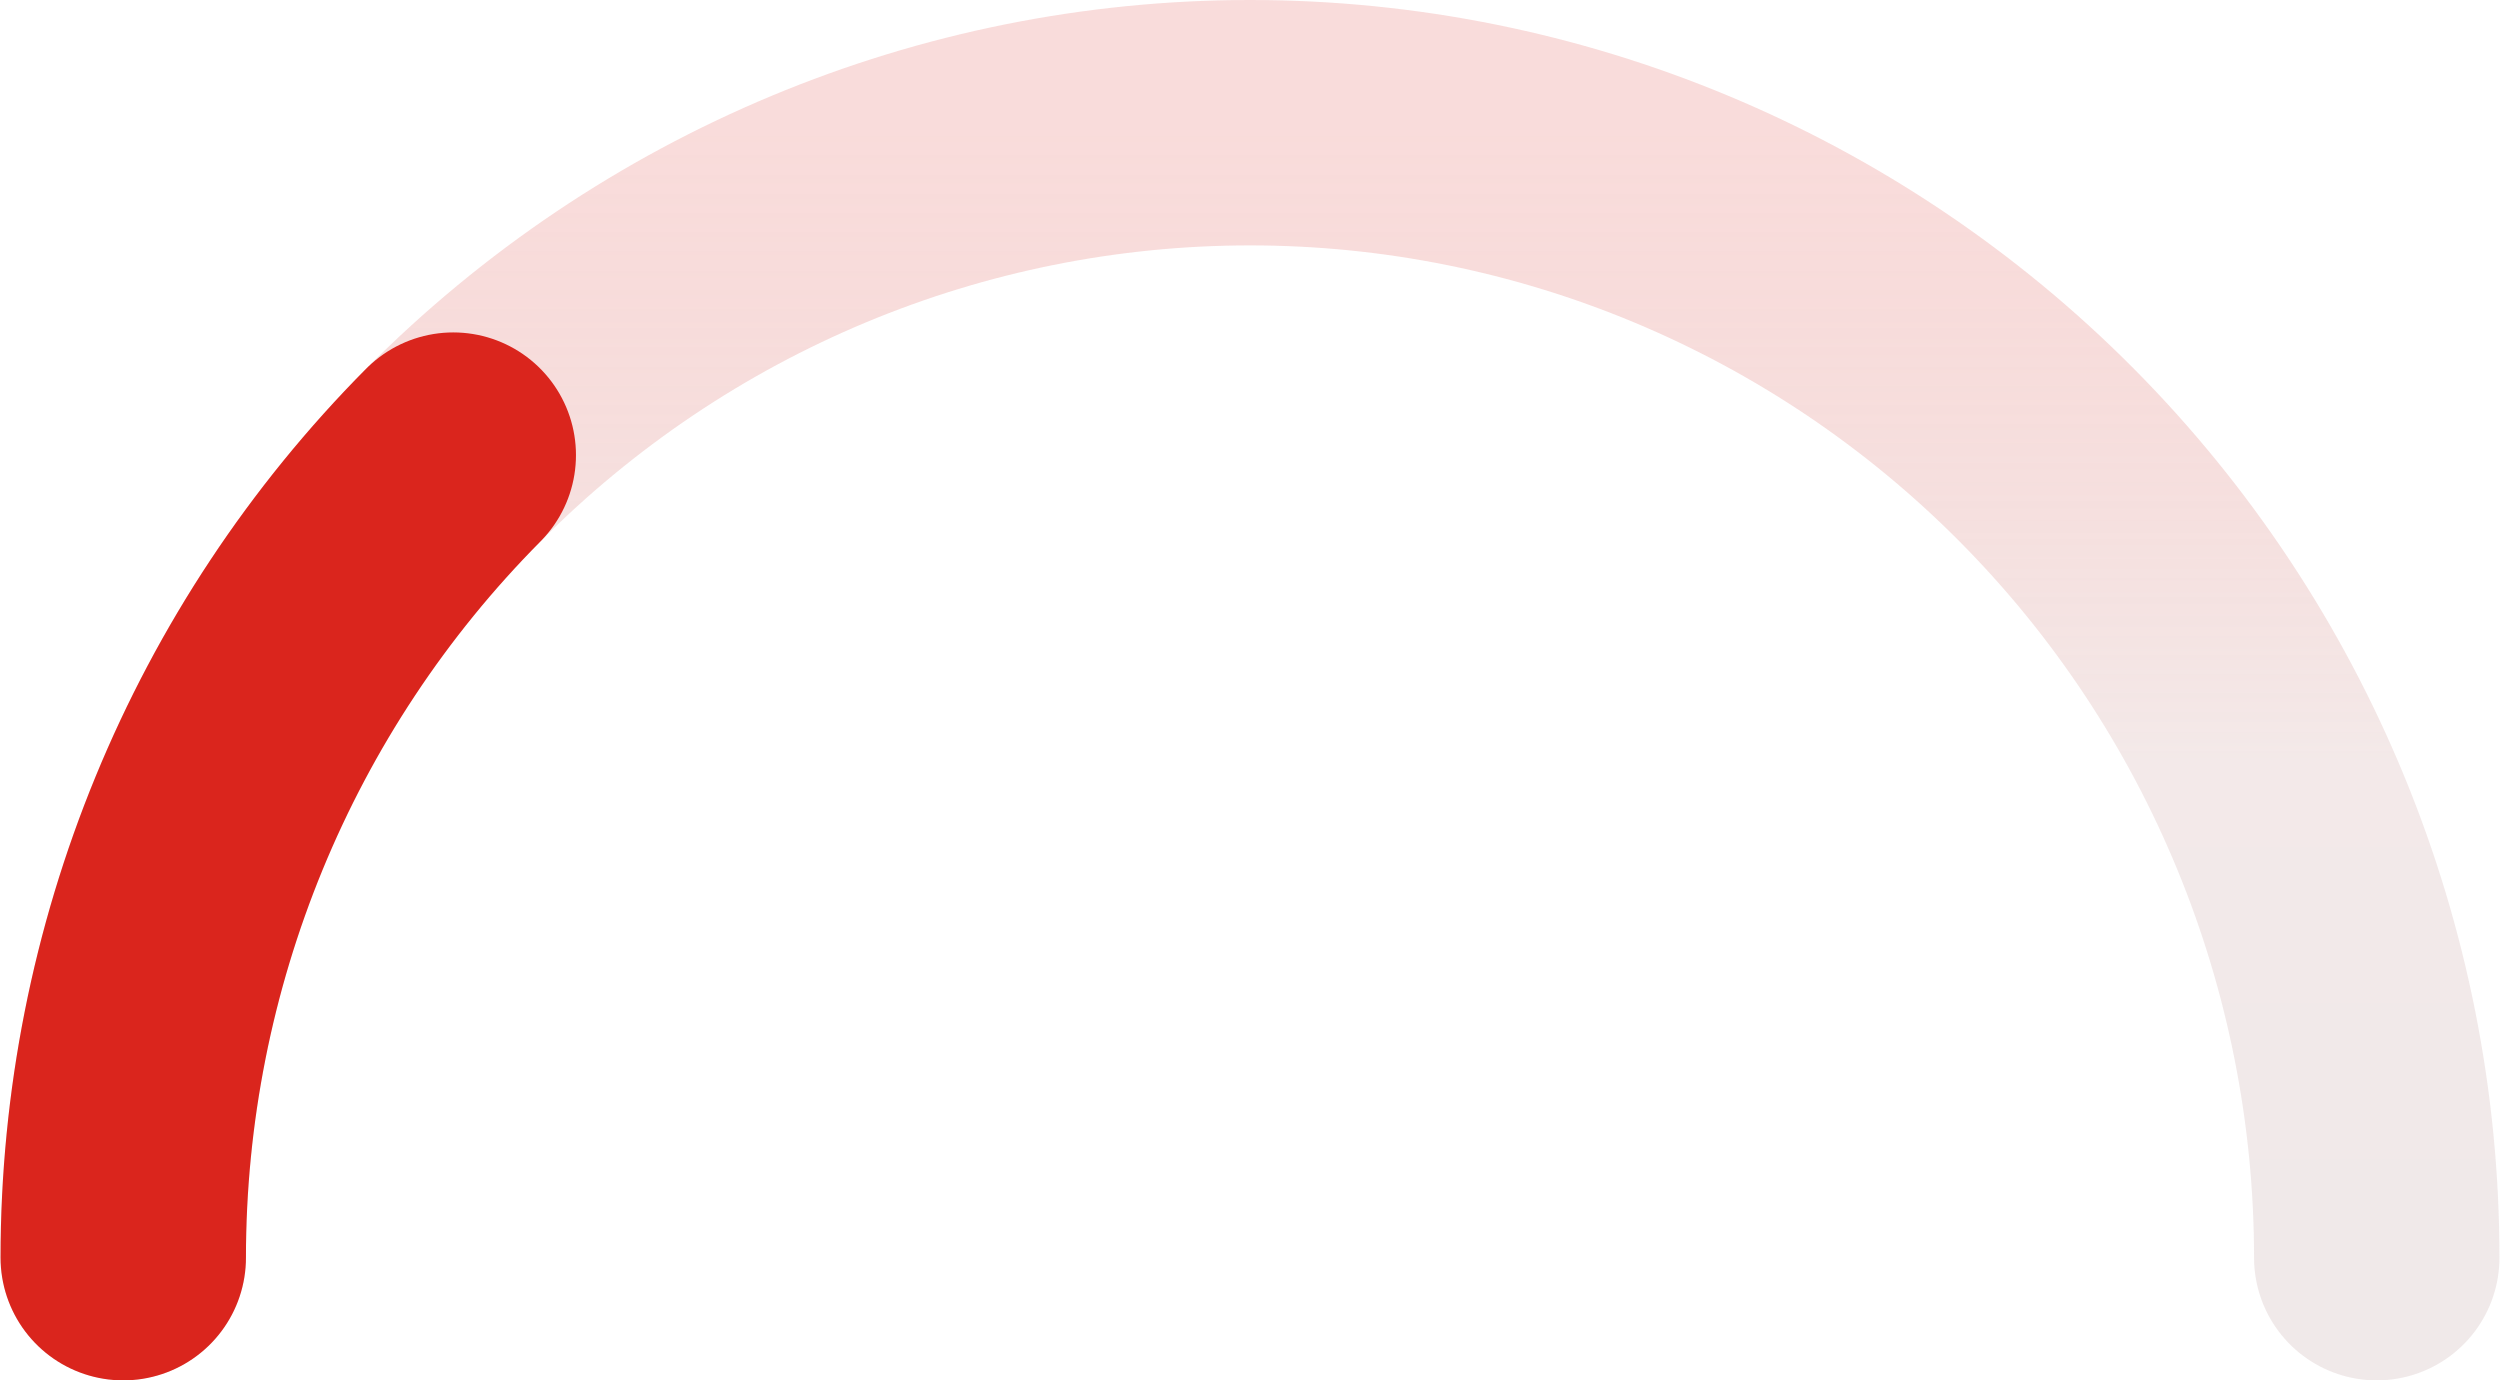 <svg width="163" height="90" viewBox="0 0 163 90" fill="none" xmlns="http://www.w3.org/2000/svg">
<path d="M154.964 82C154.964 62.374 147.224 43.552 133.447 29.674C119.67 15.796 100.984 8 81.5 8C62.016 8 43.331 15.796 29.553 29.674C15.776 43.552 8.036 62.374 8.036 82" stroke="url(#paint0_linear)" stroke-width="16" stroke-linecap="round"/>
<path d="M29.553 29.674C15.776 43.552 8.036 62.374 8.036 82" stroke="#DA251D" stroke-width="16" stroke-linecap="round"/>
<defs>
<linearGradient id="paint0_linear" x1="81.5" y1="8" x2="81.5" y2="82" gradientUnits="userSpaceOnUse">
<stop stop-color="#DA251D" stop-opacity="0.16"/>
<stop offset="0.561" stop-color="#D6B4B2" stop-opacity="0.29"/>
<stop offset="1" stop-color="#CBB4B3" stop-opacity="0.29"/>
</linearGradient>
</defs>
</svg>
